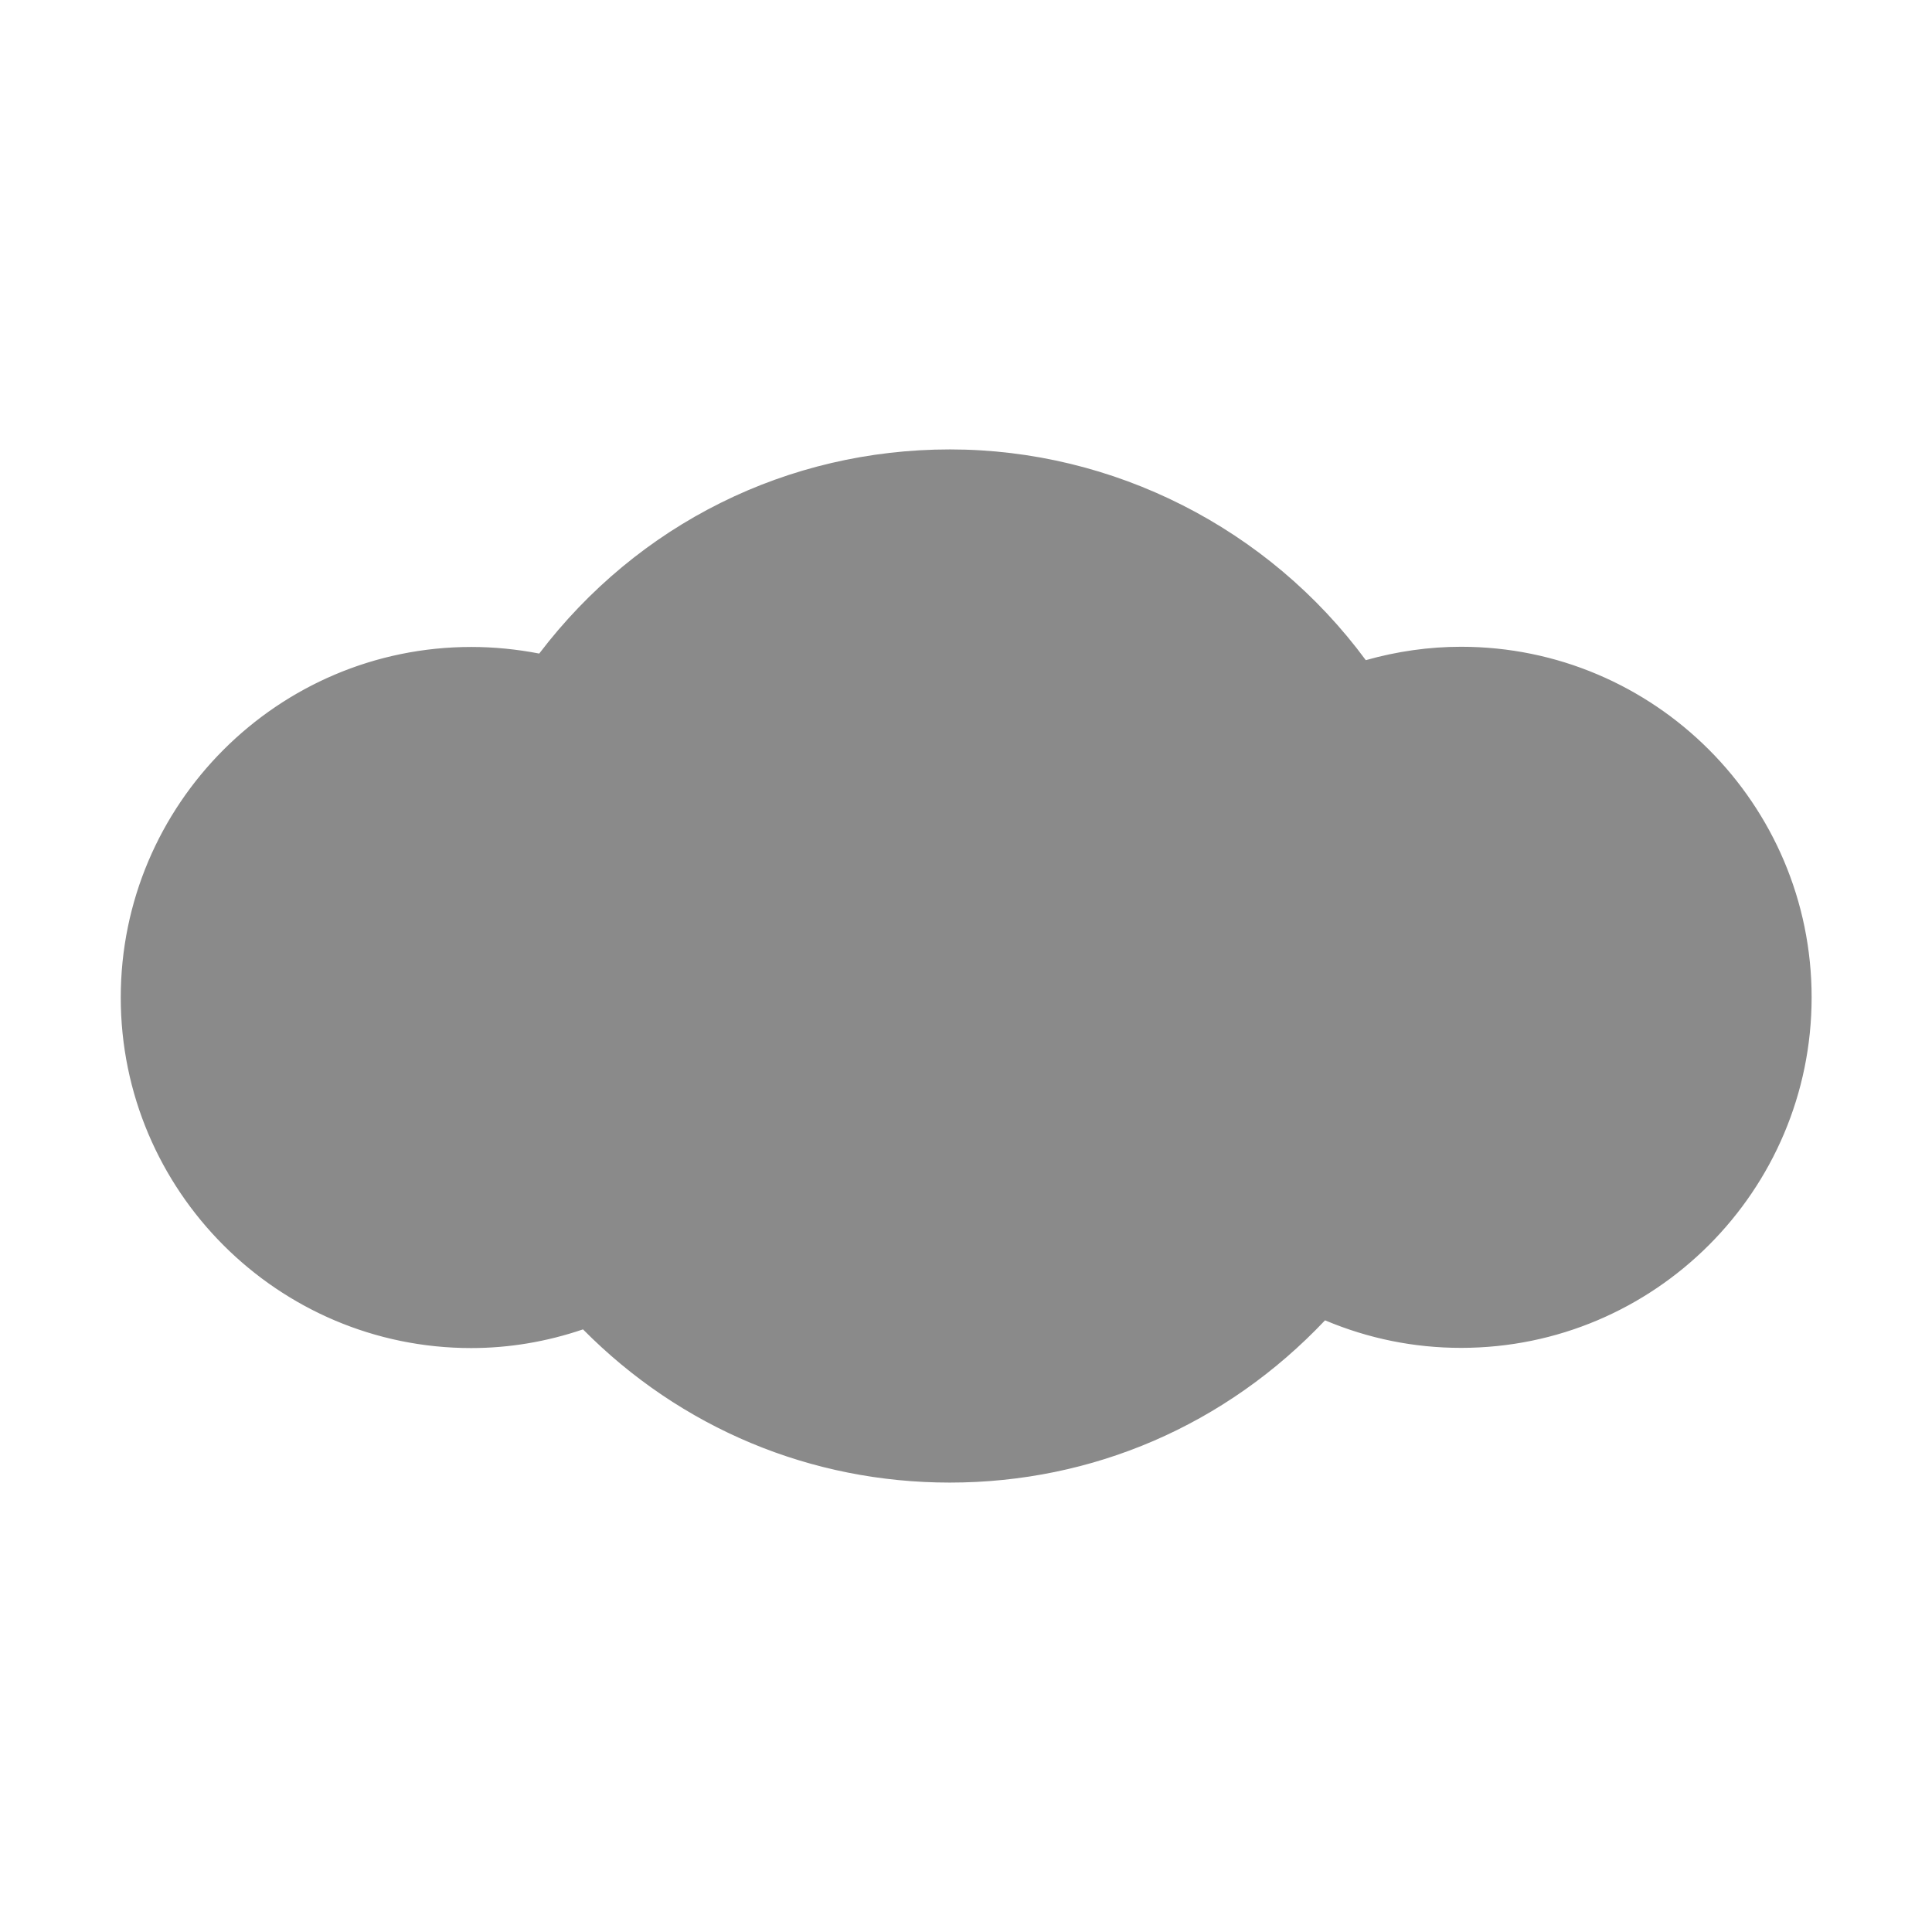<?xml version="1.0" standalone="no"?><!DOCTYPE svg PUBLIC "-//W3C//DTD SVG 1.1//EN" "http://www.w3.org/Graphics/SVG/1.1/DTD/svg11.dtd"><svg t="1510650440611" class="icon" style="" viewBox="0 0 1024 1024" version="1.1" xmlns="http://www.w3.org/2000/svg" p-id="4310" xmlns:xlink="http://www.w3.org/1999/xlink" width="64" height="64"><defs><style type="text/css"></style></defs><path d="M504 512.4m-228.9 0a228.9 228.9 0 1 0 457.8 0 228.9 228.9 0 1 0-457.8 0Z" fill="#8a8a8a" p-id="4311"></path><path d="M774.9 529m-130.8 0a130.8 130.8 0 1 0 261.6 0 130.8 130.8 0 1 0-261.6 0Z" fill="#8a8a8a" p-id="4312"></path><path d="M250.4 529m-138.6 0a138.6 138.6 0 1 0 277.2 0 138.6 138.6 0 1 0-277.2 0Z" fill="#8a8a8a" p-id="4313"></path><path d="M774.9 346.7c-18 0-35.4 2.7-51.9 7.6C673.9 286.4 594.2 242 504 242c-88.5 0-166.9 42.8-216.2 108.6-12.1-2.5-24.6-3.9-37.4-3.9-100.7 0-182.3 81.6-182.3 182.3 0 100.7 81.6 182.3 182.3 182.3 21.1 0 41.3-3.8 60.2-10.4 49.1 50.3 117.6 81.7 193.4 81.7 78.3 0 148.5-33.5 197.9-86.6 22.4 9.8 47 15.3 73 15.3 100.7 0 182.3-81.6 182.3-182.3 0.1-100.7-81.6-182.3-182.3-182.3z m0 313.1c-29 0-55.7-9.6-77.4-25.5-40.5 64.2-111.9 107-193.5 107-75.3 0-142-36.6-183.7-92.7-20.6 12.1-44.4 19.1-70 19.1-76.6 0-138.6-62.1-138.6-138.6 0-76.6 62.1-138.6 138.6-138.6 19 0 37.1 3.8 53.6 10.8 39.1-70.2 114-117.7 200-117.7 91.6 0 170.3 53.9 207 131.6 18.9-10.6 40.7-16.8 63.9-16.8 72.2 0 130.8 58.6 130.8 130.8 0.1 72.1-58.4 130.6-130.7 130.6z" fill="#8a8a8a" p-id="4314"></path><path d="M503.4 785.8c-73.6 0-142.5-28.8-194.4-81.2-19.4 6.6-39.3 9.9-59.3 9.9C147.3 714.5 64 631.1 64 528.7s83.3-185.8 185.8-185.8c12 0 24.1 1.2 36 3.5 52.4-68.8 131.6-108.2 217.7-108.2 86.6 0 168.8 41.7 220.4 111.7 16.6-4.7 33.6-7.1 50.5-7.1 102.4 0 185.8 83.3 185.8 185.8s-83.3 185.8-185.8 185.8c-24.9 0-49.1-4.9-72.1-14.6-52.5 55.5-123 86-198.9 86z m-194.6-88.4l3.6 0.8c50.7 52 118.5 80.7 191 80.7 74.8 0 144.2-30.4 195.4-85.5l3.9-0.8c22.8 10 46.8 15 71.6 15 98.6 0 178.9-80.2 178.9-178.9 0-98.6-80.2-178.9-178.9-178.9-17.1 0-34.2 2.5-50.9 7.5l-3.8-1.3c-50.2-69.4-131-110.8-216.2-110.8-84.6 0-162.4 39.1-213.4 107.2l-3.5 1.3c-12.1-2.5-24.5-3.8-36.7-3.8-98.6 0-178.9 80.2-178.9 178.9 0 98.6 80.2 178.9 178.9 178.9 19.8-0.1 39.7-3.6 59-10.3z m194.6 47c-73 0-140.2-33.4-184.6-91.7-21.2 11.8-45 18-69 18-78.3 0-142.1-63.7-142.1-142.1s63.7-142.1 142.1-142.1c18 0 35.5 3.3 52.1 9.9 41.4-72.2 118.4-116.9 201.5-116.9 88.2 0 169.6 51 208.5 130.3 19.2-10.1 40.7-15.4 62.4-15.4 74 0 134.2 60.2 134.2 134.2s-60.2 134.2-134.2 134.2c-27.5 0-53.8-8.3-76.4-24.1-43.3 66.3-115.7 105.7-194.5 105.7z m-185.5-99.2l4.5 0.9c43.1 58 109 91.3 180.9 91.3 77.7 0 148.9-39.4 190.6-105.4l5-0.9C721 647.4 747 656 774.3 656c70.2 0 127.3-57.1 127.3-127.3s-57.1-127.3-127.3-127.3c-21.7 0-43.2 5.6-62.3 16.3l-4.8-1.5c-37.1-78.7-117.1-129.6-203.8-129.6-81.7 0-157.2 44.4-197 116L302 404c-16.6-7-34.2-10.5-52.3-10.5-74.5 0-135.2 60.6-135.2 135.2 0 74.5 60.6 135.2 135.2 135.2 23.9-0.1 47.5-6.5 68.2-18.7z" fill="#8a8a8a" p-id="4315"></path><path d="M711 415c-39.9 22.4-66.8 65-66.8 114 0 43.2 21.1 81.4 53.4 105.3C719.9 599 733 557.2 733 512.4c-0.1-34.9-8.1-67.8-22-97.4z" fill="#8a8a8a" p-id="4316"></path><path d="M389 529c0-57.5-35.1-106.9-85-127.8-18.3 32.9-28.9 70.8-28.9 111.2 0 51.1 16.9 98.1 45.2 136.2C361.4 624.5 389 580 389 529z" fill="#8a8a8a" p-id="4317"></path></svg>